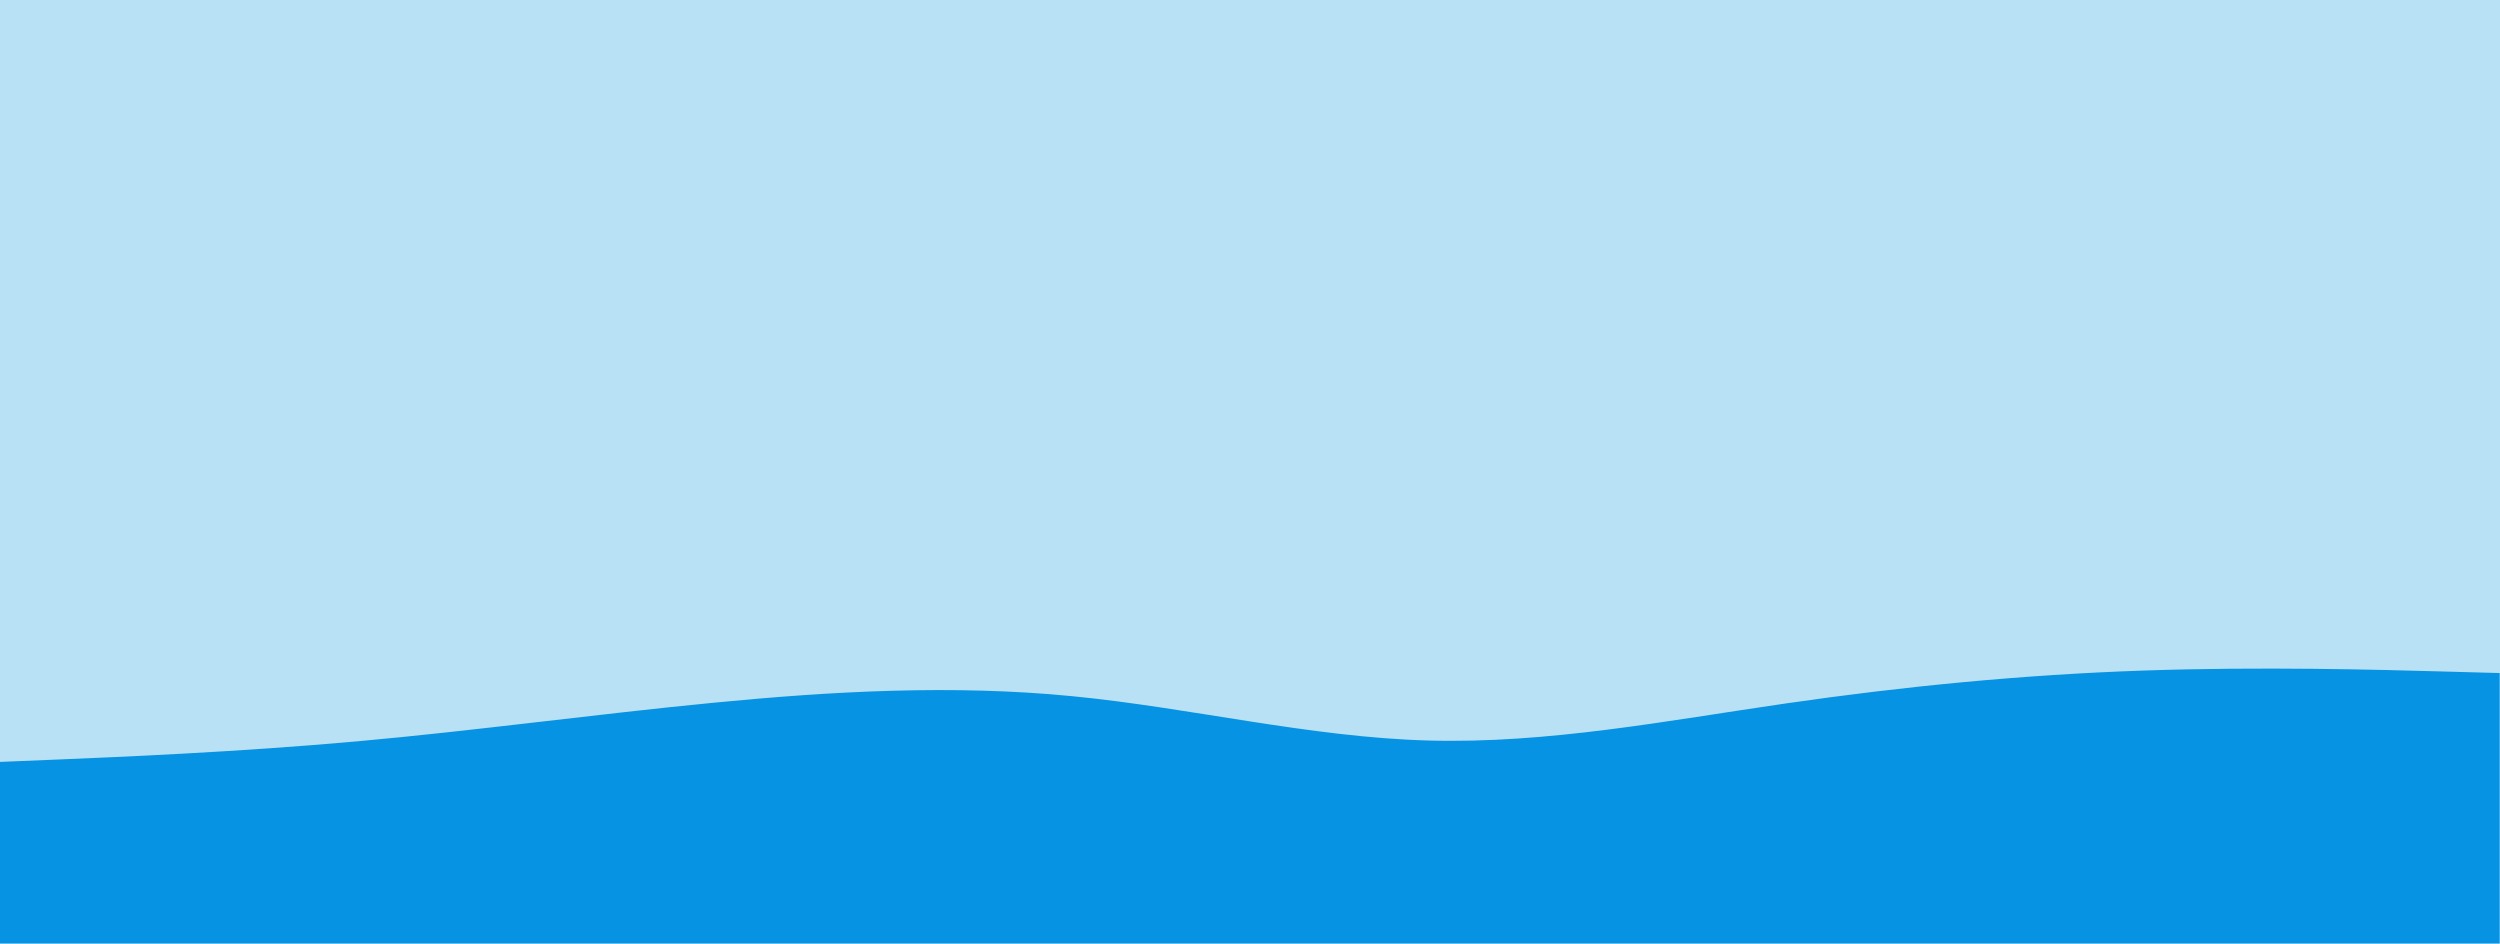 <svg id="visual" viewBox="0 0 1519.2 573.375" width="1519.2" height="573.375" xmlns="http://www.w3.org/2000/svg" xmlns:xlink="http://www.w3.org/1999/xlink" version="1.1"><rect x="0" y="0" width="1519.2" height="573.375" fill="#b9e1f5"></rect><path d="M0 463L36.2 461.5C72.3 460 144.7 457 217 450.5C289.3 444 361.7 434 434 427C506.3 420 578.7 416 651 423C723.3 430 795.7 448 868 450C940.3 452 1012.7 438 1085 427.5C1157.3 417 1229.7 410 1302 407.5C1374.3 405 1446.7 407 1482.8 408L1519 409L1519 574L1482.8 574C1446.7 574 1374.3 574 1302 574C1229.7 574 1157.3 574 1085 574C1012.7 574 940.3 574 868 574C795.7 574 723.3 574 651 574C578.7 574 506.3 574 434 574C361.7 574 289.3 574 217 574C144.7 574 72.3 574 36.2 574L0 574Z" fill="#0693E3" stroke-linecap="round" stroke-linejoin="miter"></path></svg>